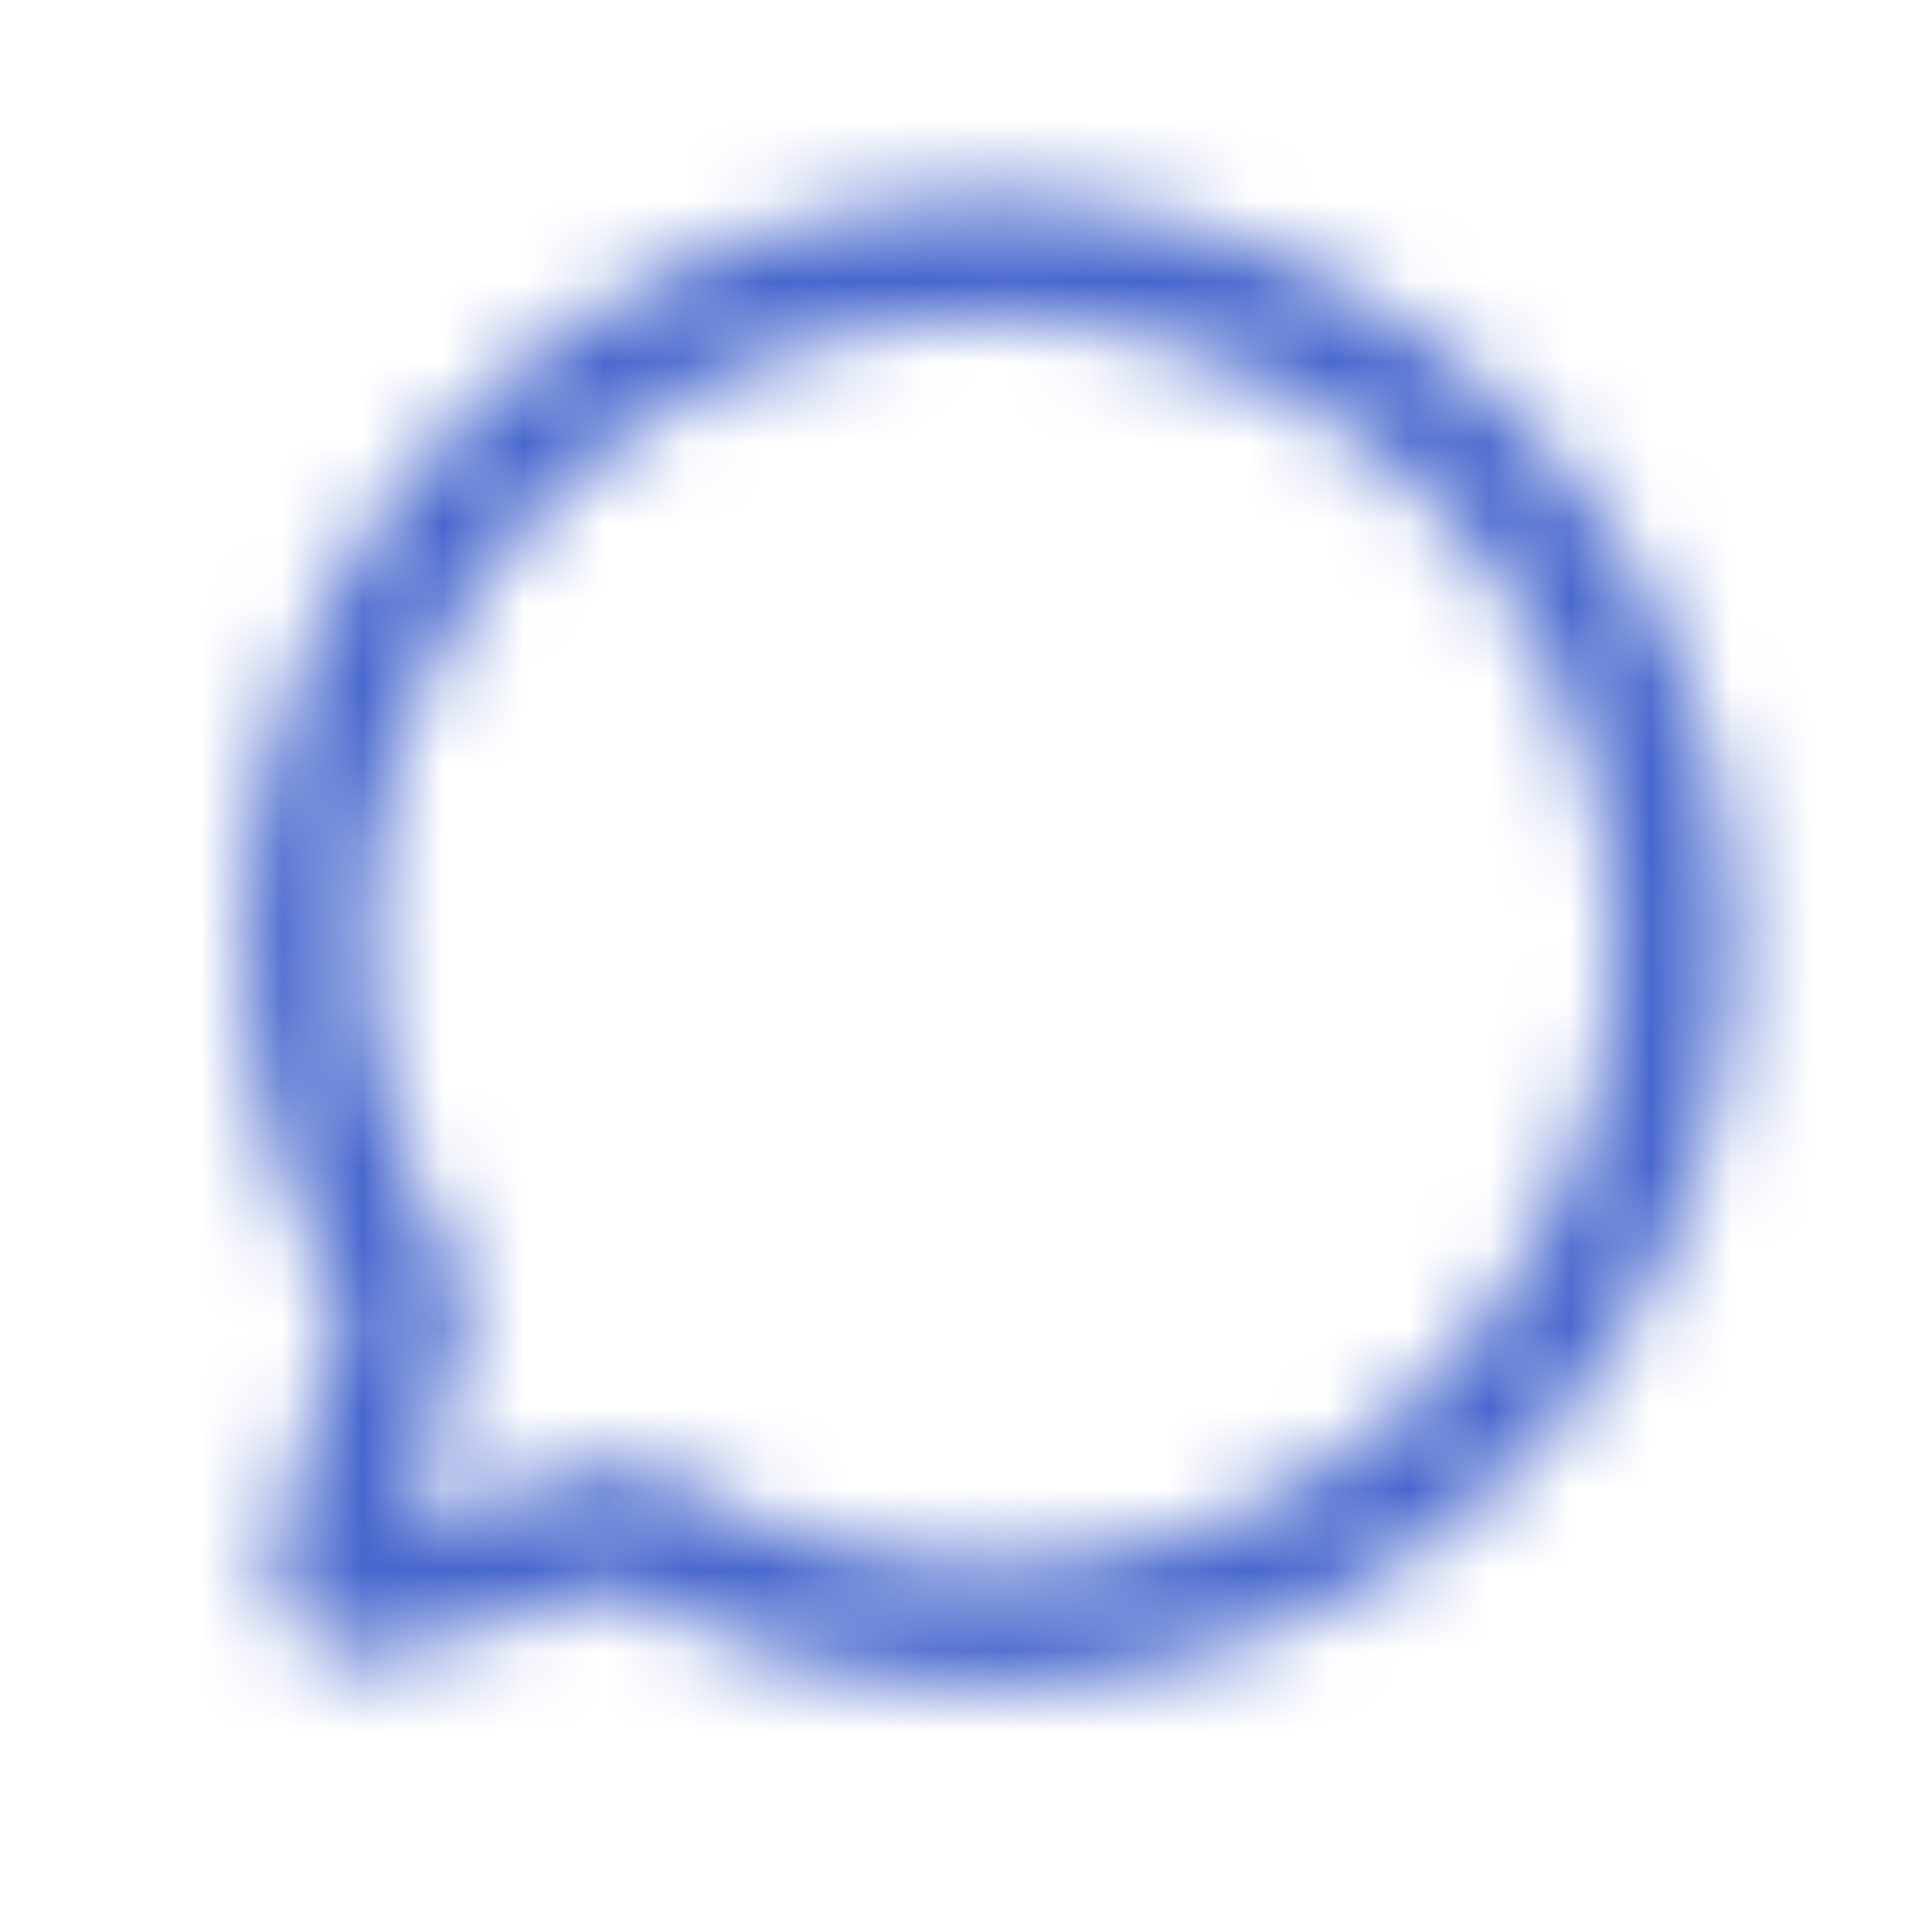 <svg width="24" height="24" viewBox="0 0 24 24" fill="none" xmlns="http://www.w3.org/2000/svg">
<mask id="mask0_13_1227" style="mask-type:alpha" maskUnits="userSpaceOnUse" x="3" y="2" width="19" height="19">
<path d="M7.953 19.008C9.266 19.792 10.767 20.203 12.296 20.2C14.171 20.201 15.994 19.582 17.481 18.439C18.968 17.295 20.035 15.693 20.516 13.88C20.997 12.067 20.865 10.146 20.14 8.416C19.416 6.687 18.139 5.245 16.51 4.316C14.881 3.387 12.99 3.023 11.133 3.281C9.275 3.538 7.555 4.403 6.24 5.74C4.925 7.077 4.089 8.812 3.862 10.674C3.636 12.535 4.031 14.42 4.987 16.033C5.037 16.12 5.05 16.223 5.024 16.32L4.147 19.387C4.13 19.45 4.13 19.516 4.147 19.578C4.163 19.641 4.196 19.698 4.242 19.744C4.288 19.79 4.345 19.823 4.408 19.84C4.471 19.857 4.537 19.857 4.599 19.84L7.667 18.962H7.768C7.833 18.963 7.896 18.979 7.953 19.008Z" stroke="#2E2E38" stroke-width="1.5" stroke-linecap="round" stroke-linejoin="round"/>
</mask>
<g mask="url(#mask0_13_1227)">
<rect width="24" height="24" fill="#4767CD"/>
</g>
</svg>
